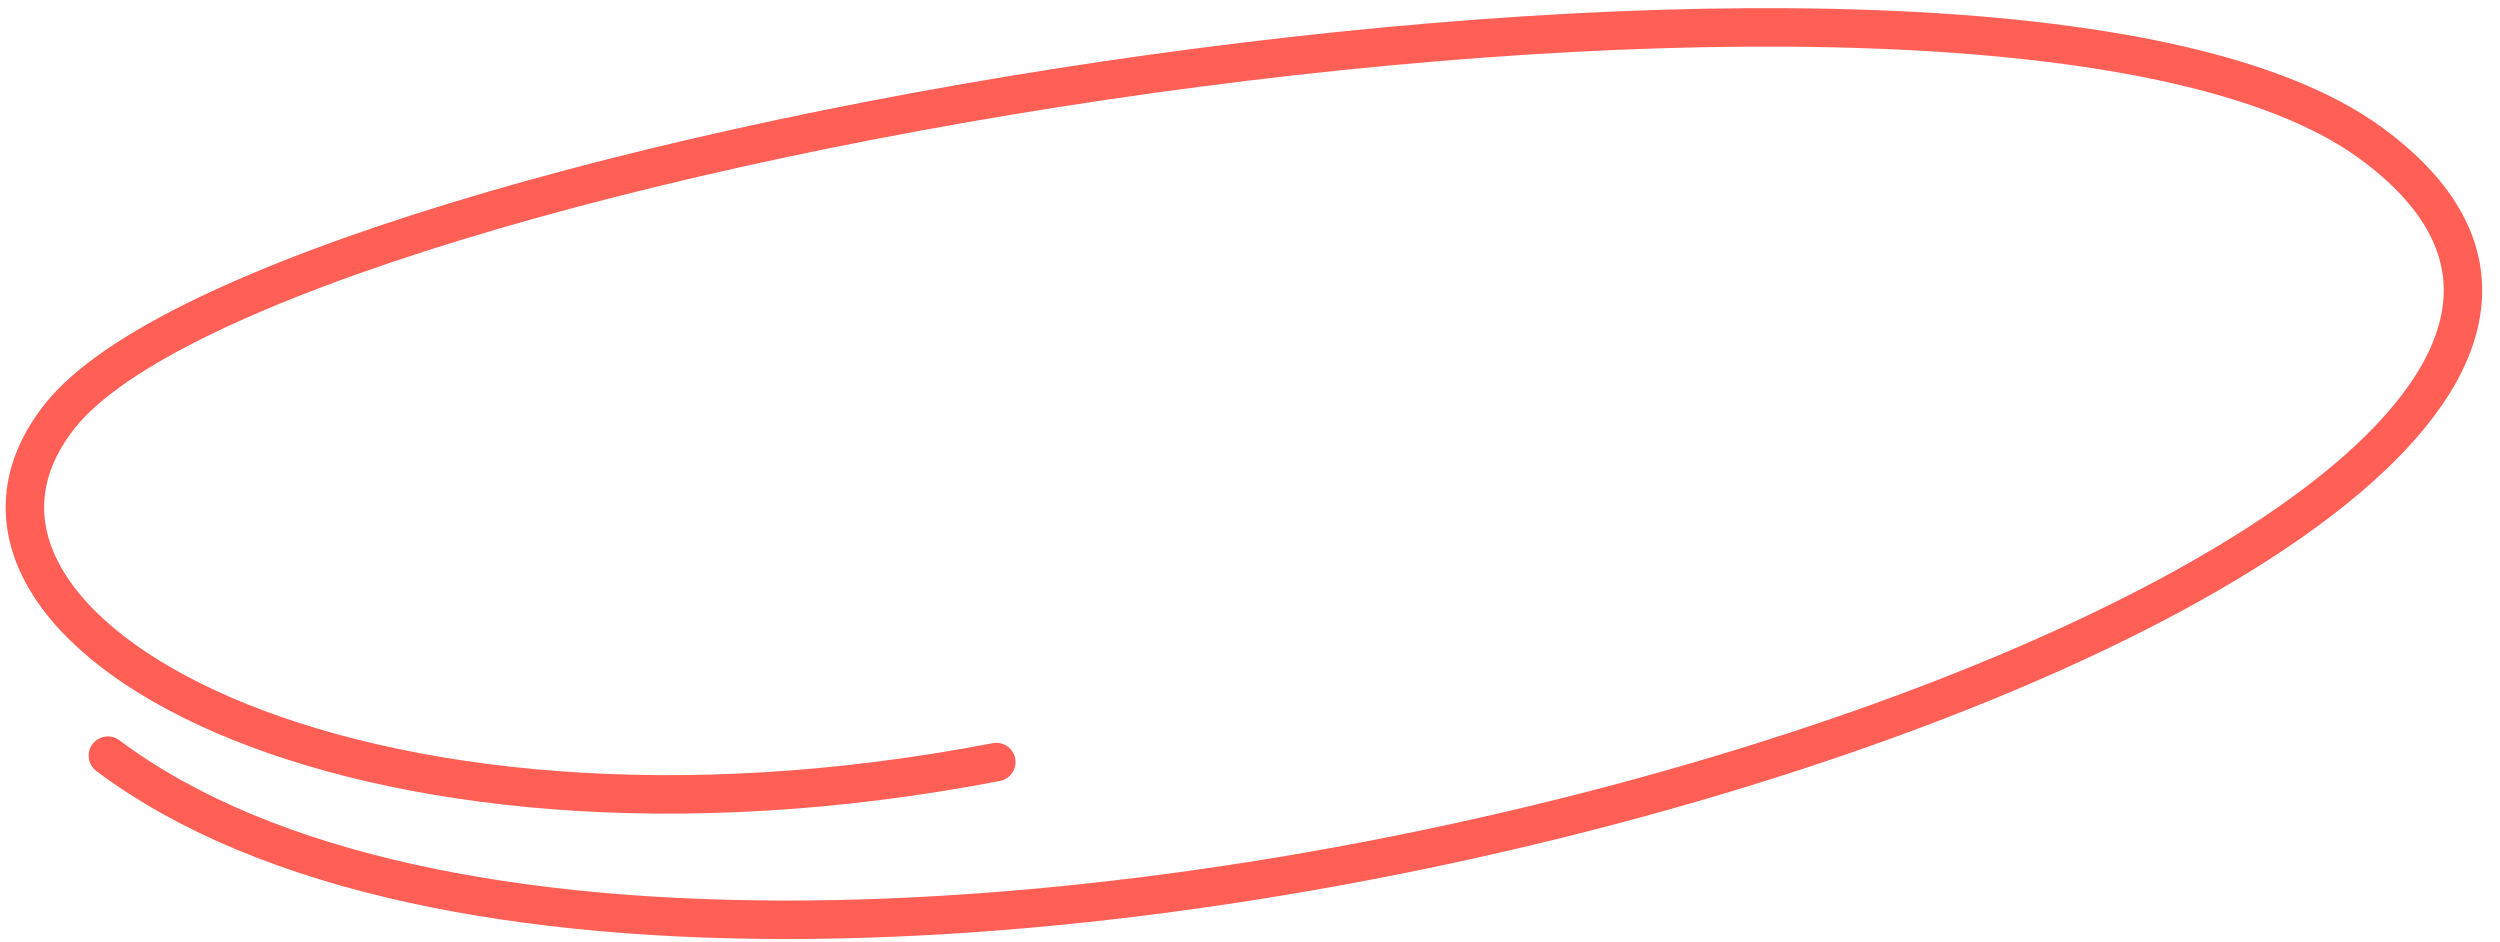 <svg width="130" height="49" viewBox="0 0 130 49" fill="none" xmlns="http://www.w3.org/2000/svg">
<path d="M51.809 39.627C18.396 46.067 -5.664 32.704 3.116 21.631C14.091 7.79 103.187 -7.189 123.245 7.413C152.748 28.89 38.76 64.16 5.609 39.293" stroke="#FF5F55" stroke-width="2" stroke-linecap="round"/>
</svg>
